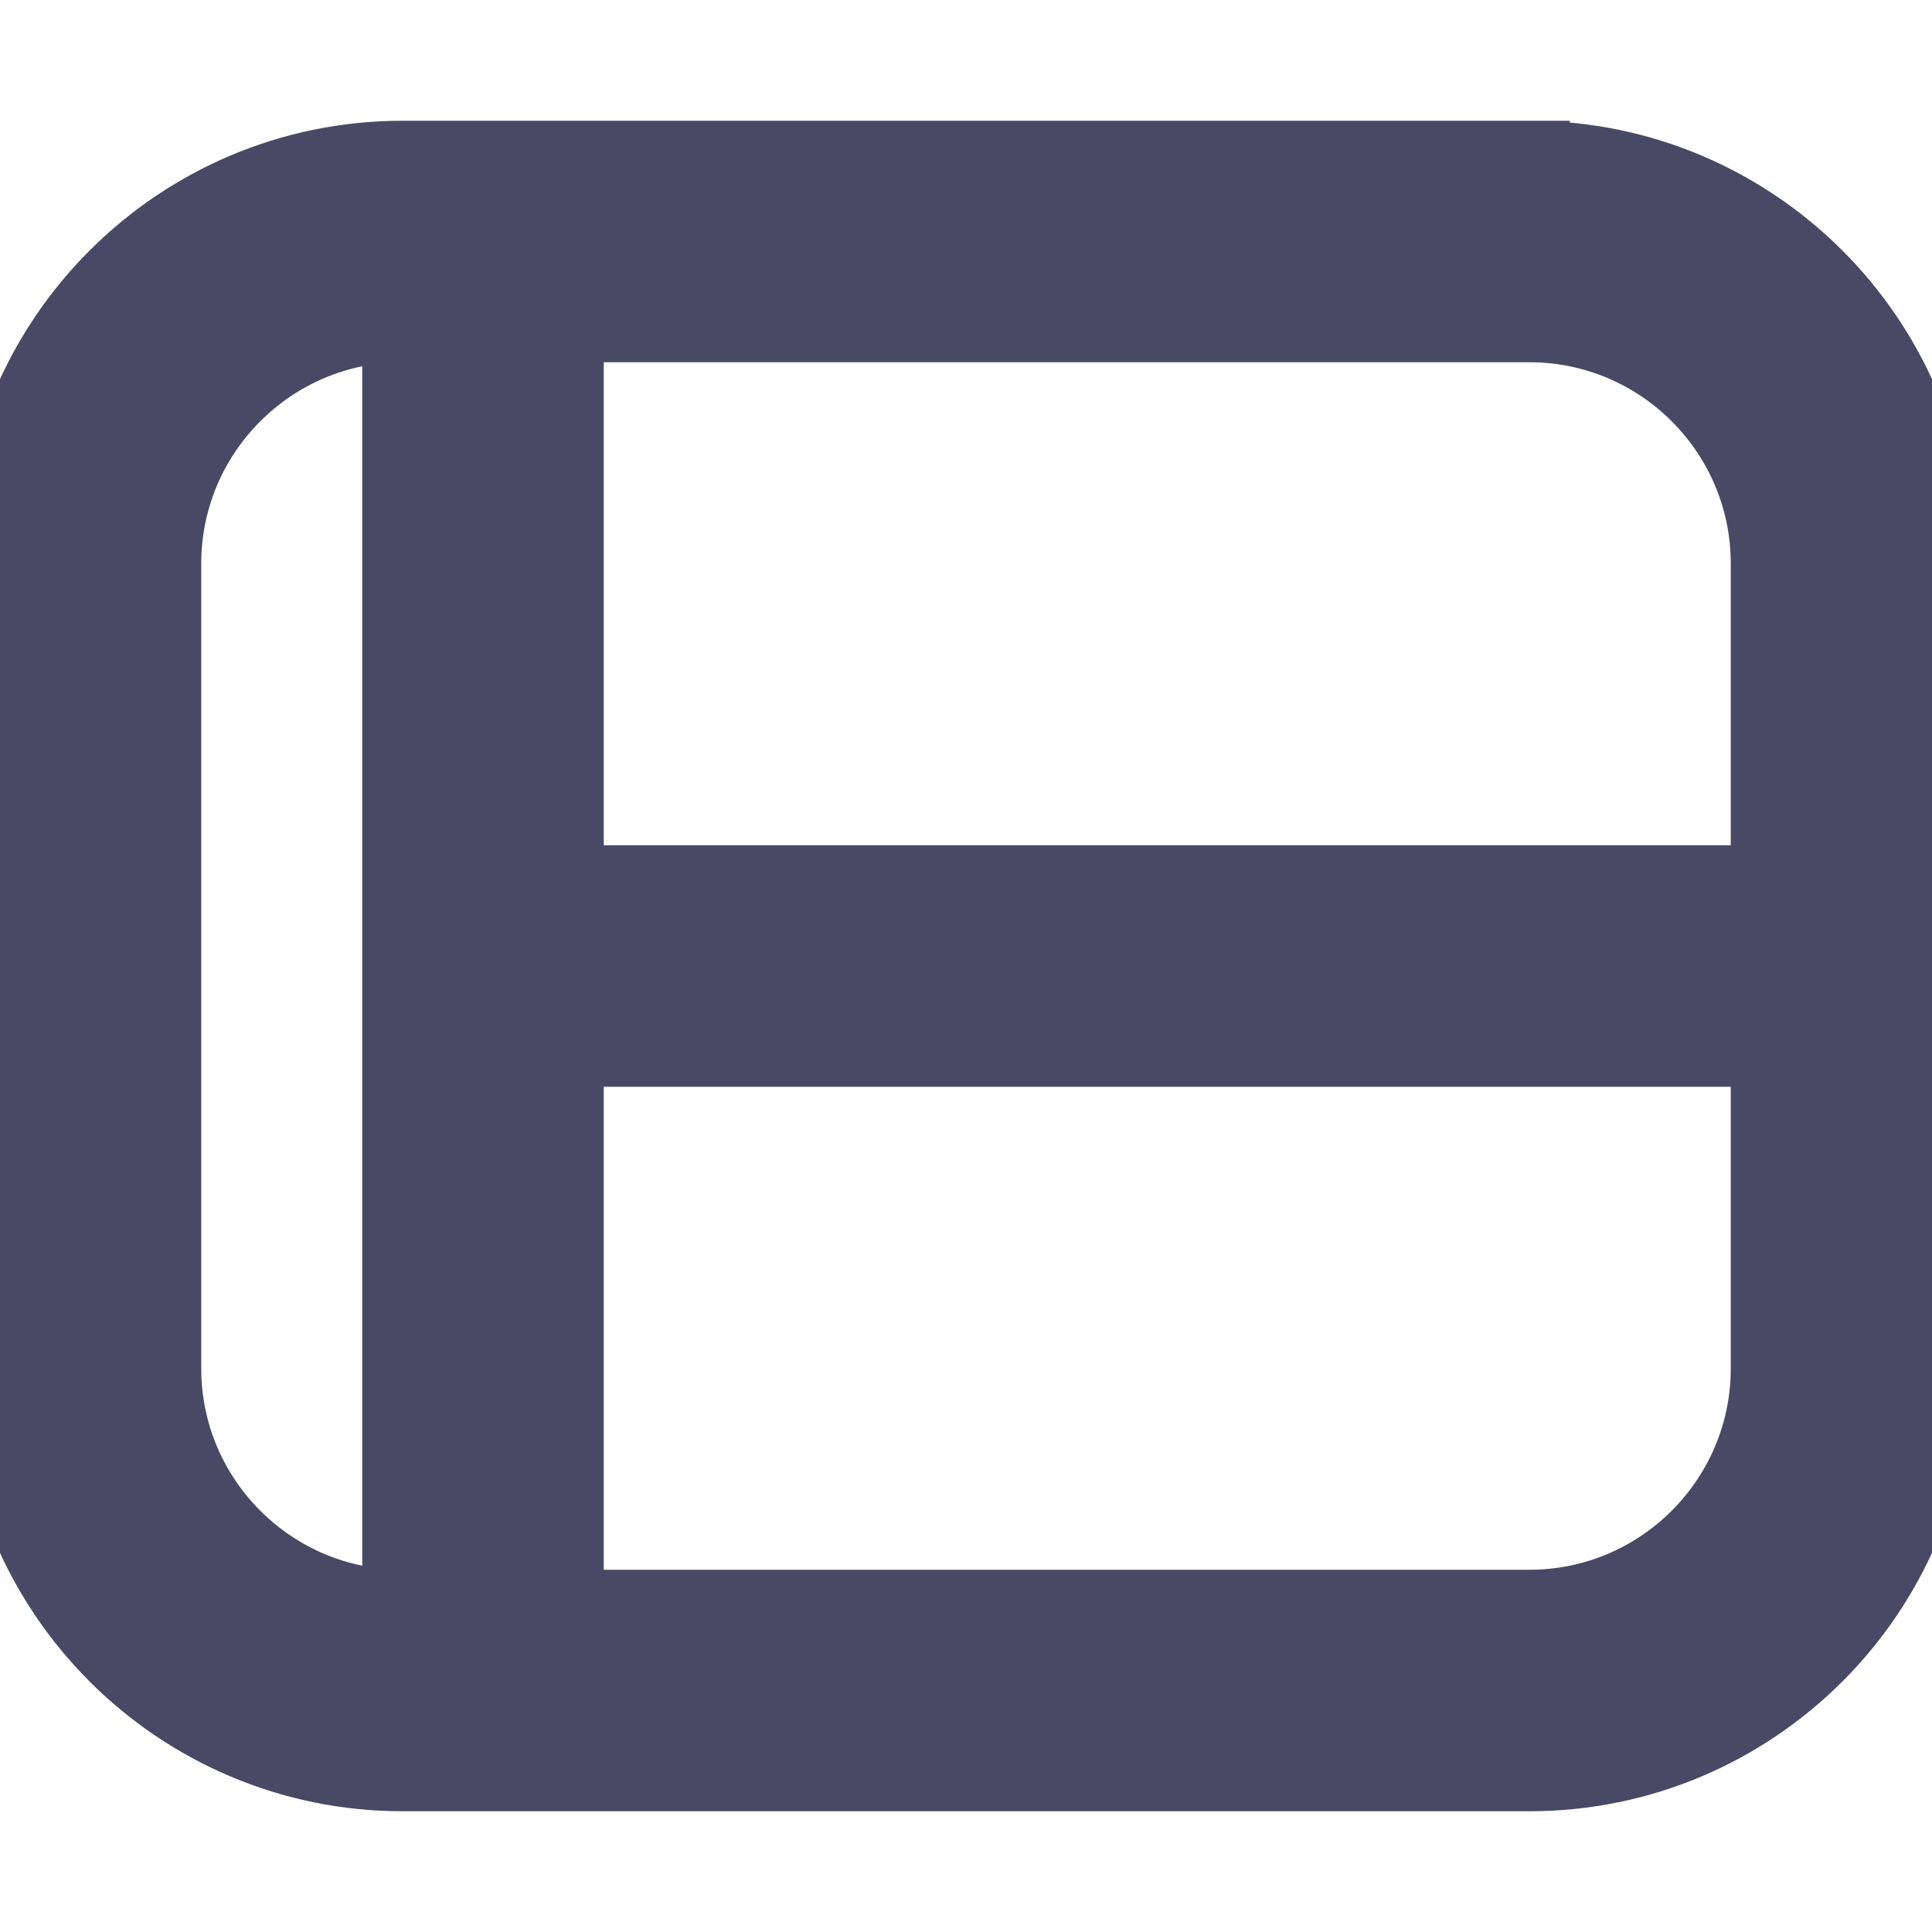 <?xml version="1.0" encoding="UTF-8"?>
<svg xmlns="http://www.w3.org/2000/svg" id="Layer_1" data-name="Layer 1" fill="#484964" stroke="#484964" viewBox="0 0 24 24" width="512" height="512"><path d="M19,2H5C2.243,2,0,4.243,0,7v10c0,2.757,2.243,5,5,5h14c2.757,0,5-2.243,5-5V7c0-2.757-2.243-5-5-5Zm3,5v4H7V4h12c1.654,0,3,1.346,3,3ZM2,17V7c0-1.654,1.346-3,3-3V20c-1.654,0-3-1.346-3-3Zm17,3H7v-7h15v4c0,1.654-1.346,3-3,3Z"/></svg>
